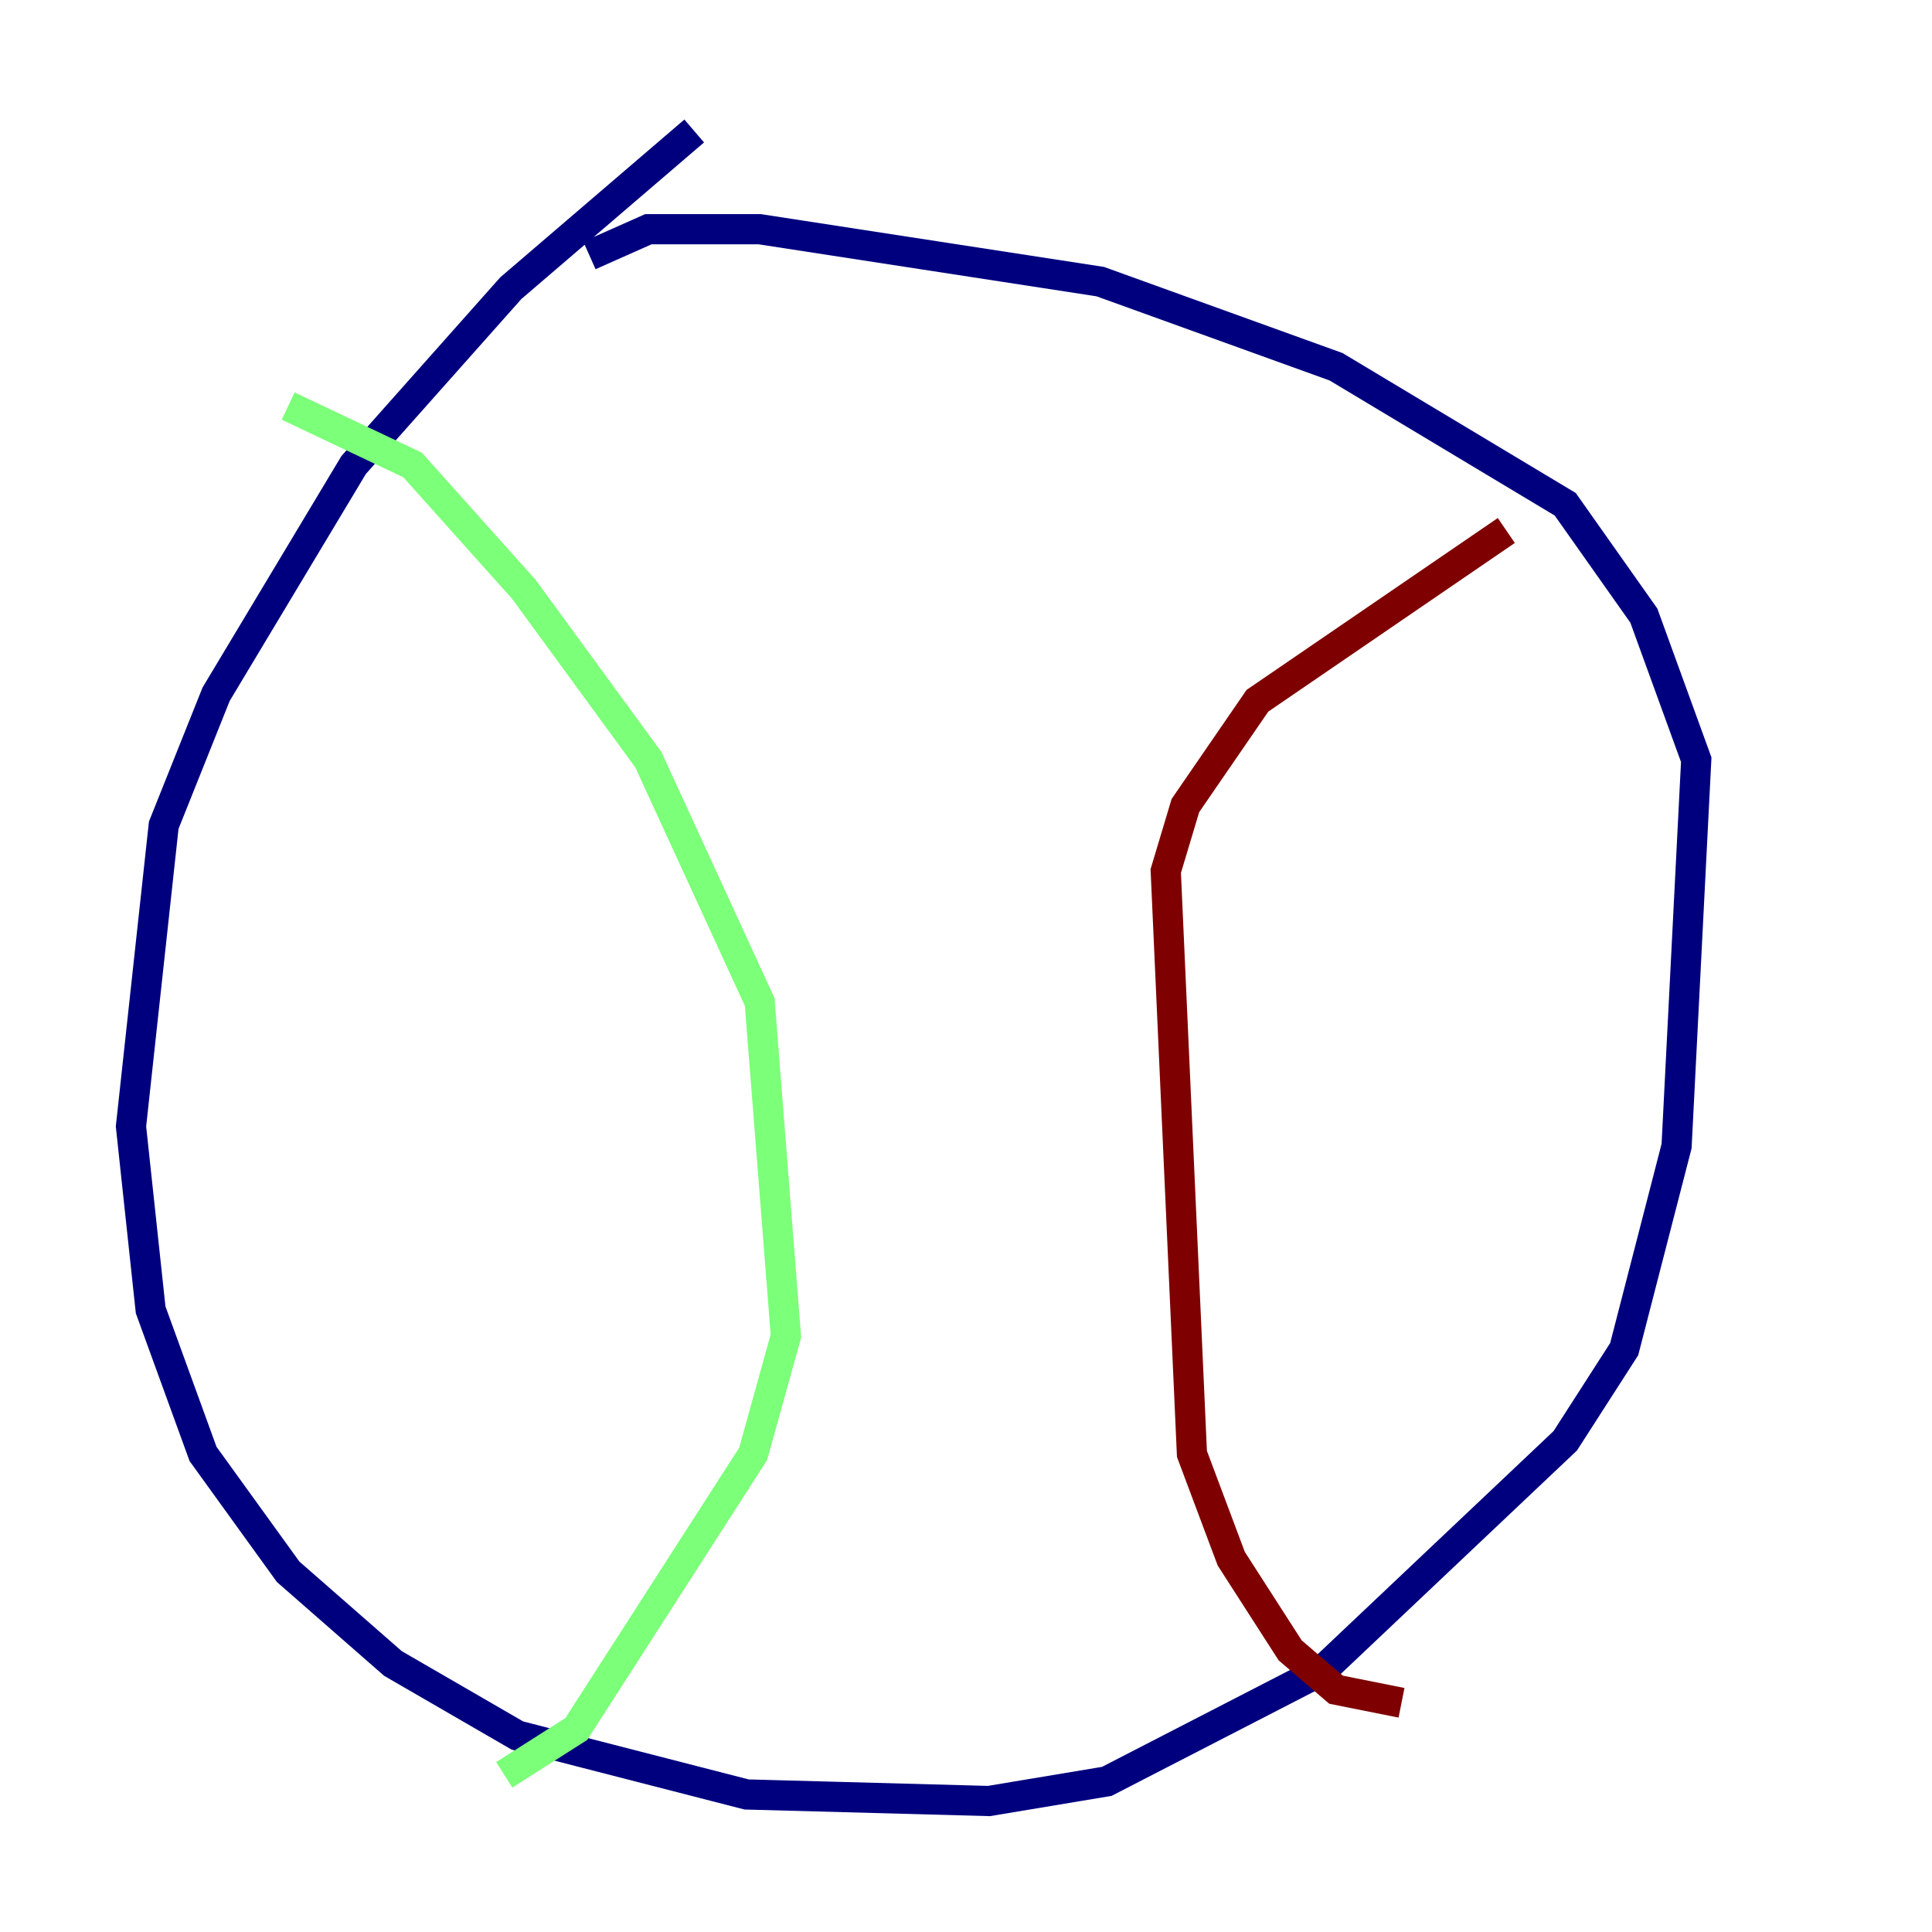 <?xml version="1.0" encoding="utf-8" ?>
<svg baseProfile="tiny" height="128" version="1.2" viewBox="0,0,128,128" width="128" xmlns="http://www.w3.org/2000/svg" xmlns:ev="http://www.w3.org/2001/xml-events" xmlns:xlink="http://www.w3.org/1999/xlink"><defs /><polyline fill="none" points="45.993,8.678 33.844,19.091 23.43,30.807 14.319,45.993 10.848,54.671 8.678,74.63 9.98,86.78 13.451,96.325 19.091,104.136 26.034,110.21 34.278,114.983 49.464,118.888 65.519,119.322 73.329,118.02 87.647,110.644 103.702,95.458 107.607,89.383 111.078,75.932 112.38,50.332 108.909,40.786 103.702,33.41 88.515,24.298 72.895,18.658 50.332,15.186 42.956,15.186 39.051,16.922" stroke="#00007f" stroke-width="2" /><polyline fill="none" points="19.091,26.902 27.336,30.807 34.712,39.051 42.956,50.332 50.332,66.386 52.068,88.515 49.898,96.325 38.183,114.549 33.41,117.586" stroke="#7cff79" stroke-width="2" /><polyline fill="none" points="92.854,112.814 88.515,111.946 85.478,109.342 81.573,103.268 78.969,96.325 77.234,57.709 78.536,53.37 83.308,46.427 99.797,35.146" stroke="#7f0000" stroke-width="2" /></svg>
